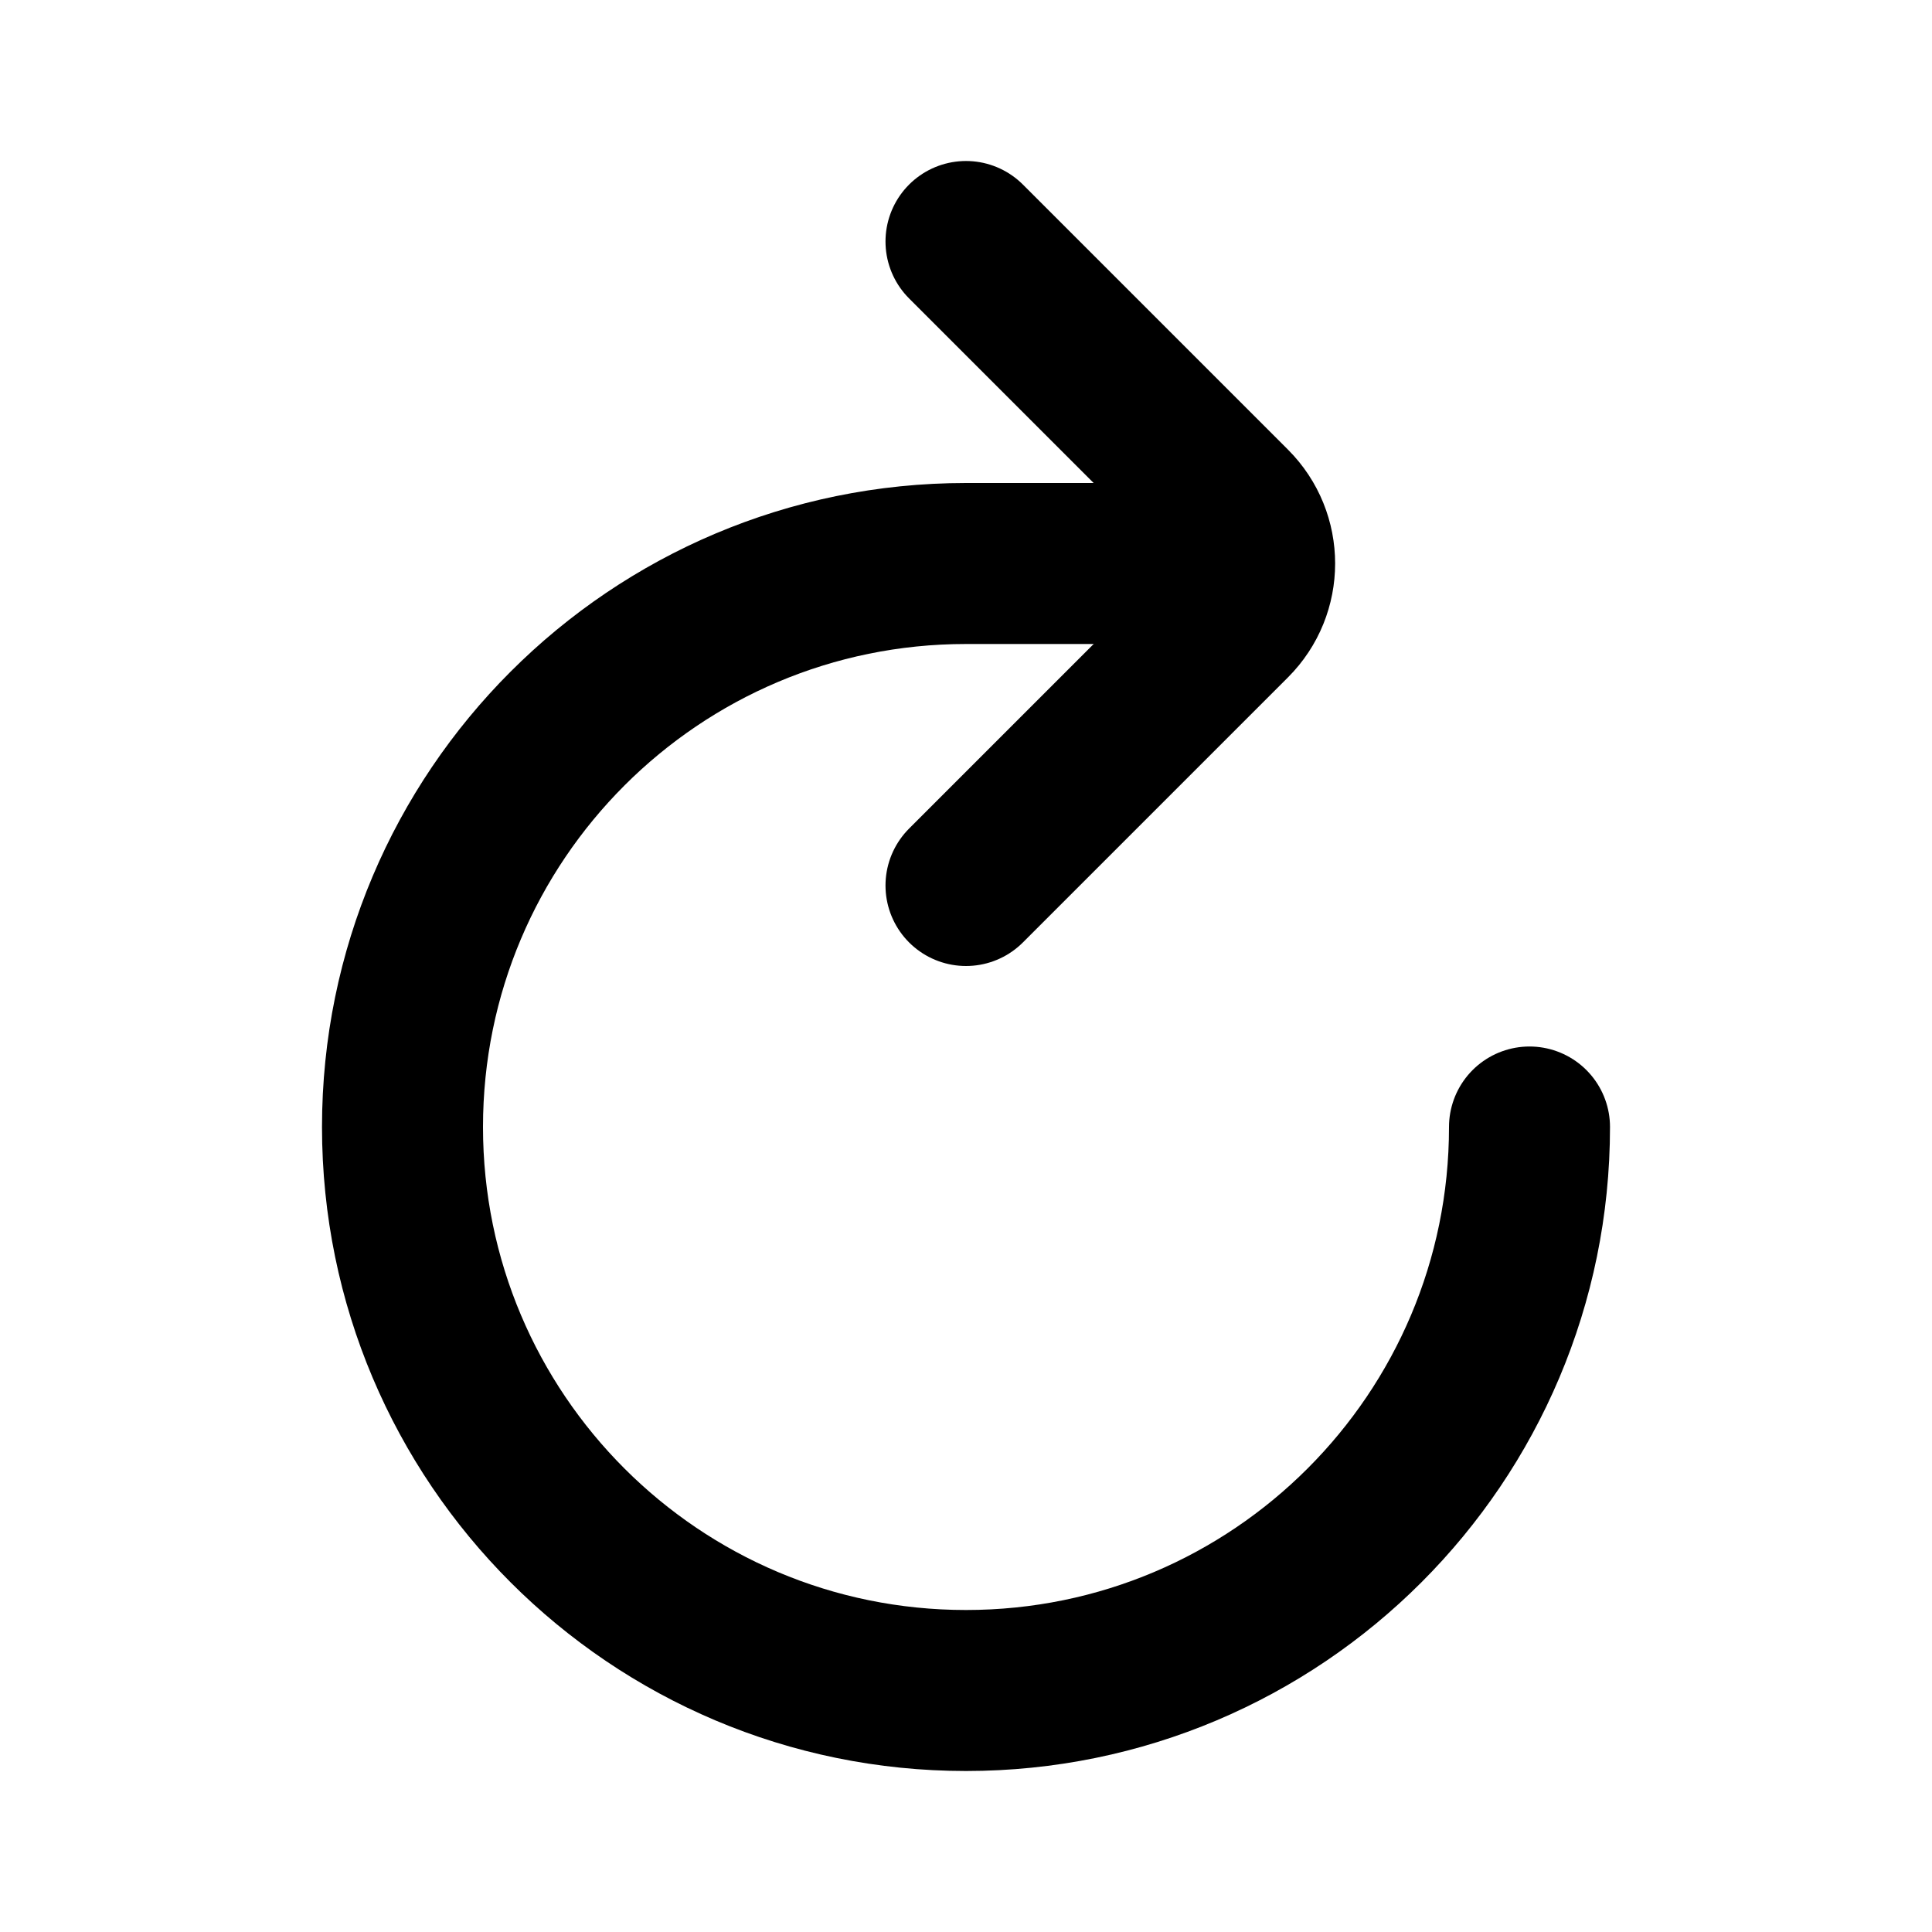 <svg width="24" height="24" viewBox="0 0 24 24" fill="none" xmlns="http://www.w3.org/2000/svg">
<path d="M19 14C19 17.866 15.866 21 12 21C8.134 21 5 17.866 5 14C5 10.134 8.134 7 12 7H15.5" stroke="black" stroke-width="2" stroke-linecap="round"/>
<path d="M12 11L15.293 7.707C15.683 7.317 15.683 6.683 15.293 6.293L12 3" stroke="black" stroke-width="2" stroke-linecap="round" stroke-linejoin="round"/>
</svg>

